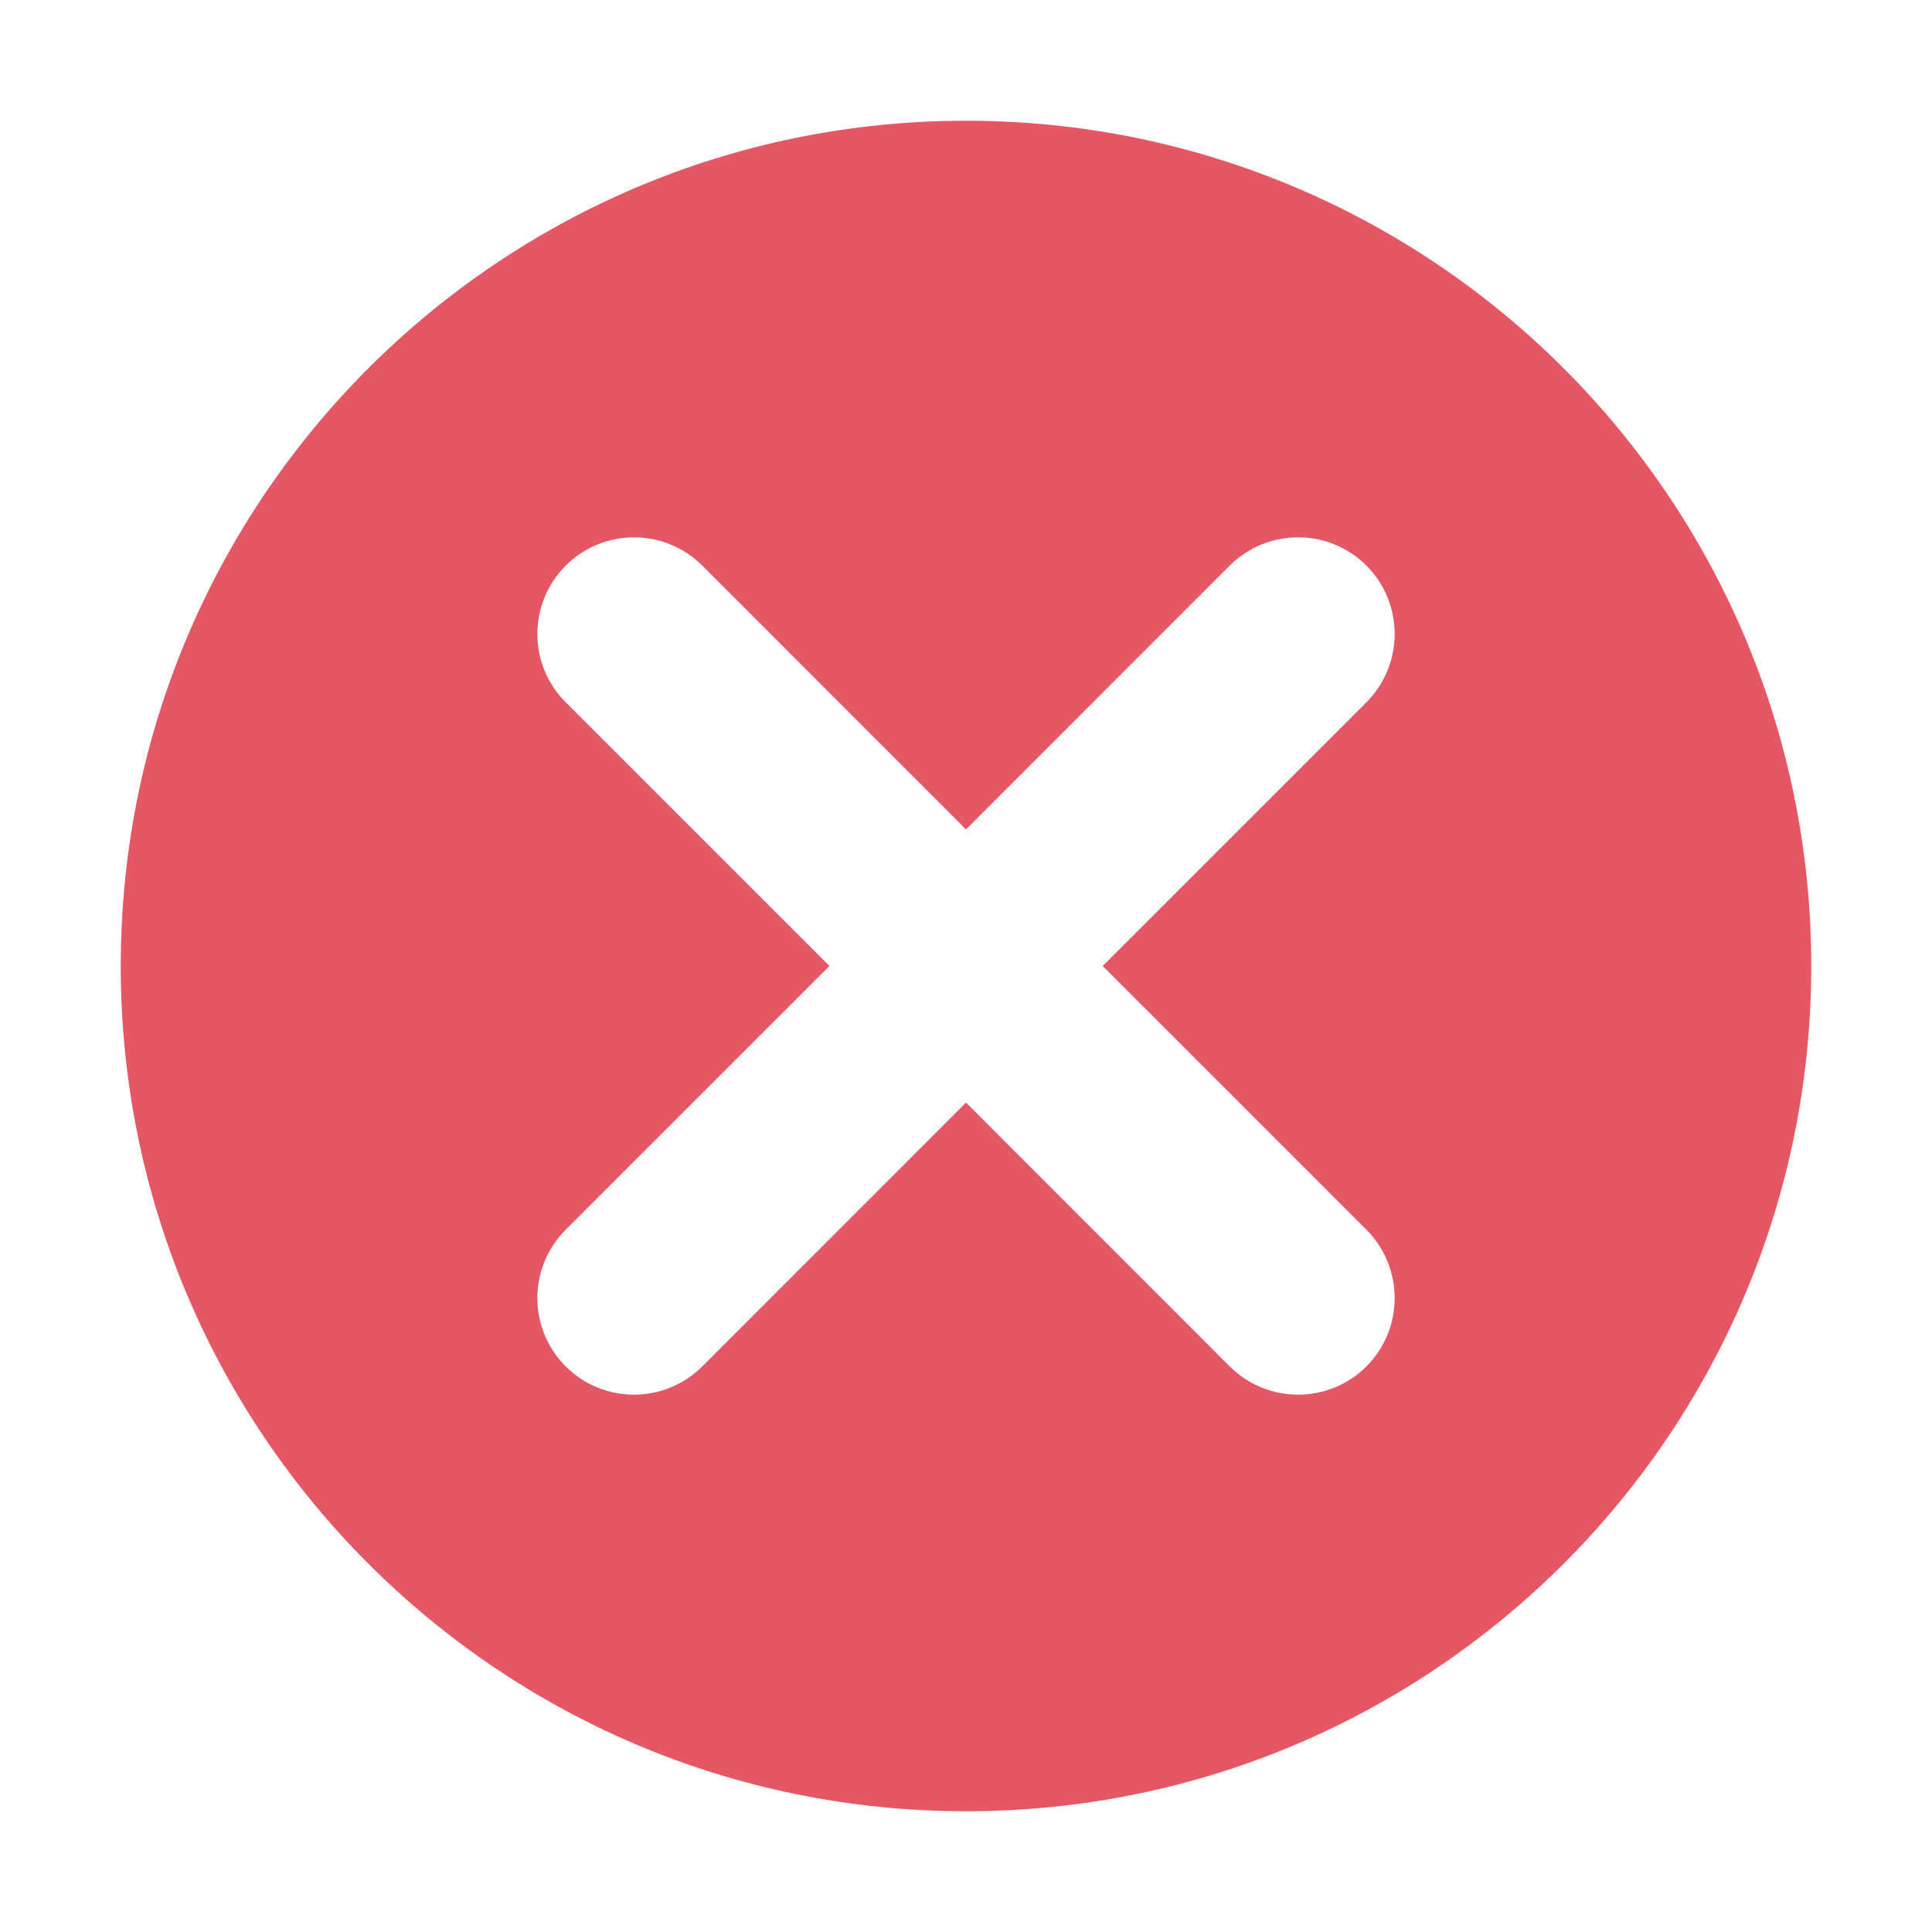 <svg width="16" height="16" viewBox="0 0 16 16" fill="none" xmlns="http://www.w3.org/2000/svg">
<path fill-rule="evenodd" clip-rule="evenodd" d="M8 15C11.866 15 15 11.866 15 8C15 4.134 11.866 1 8 1C4.134 1 1 4.134 1 8C1 11.866 4.134 15 8 15ZM5.816 4.684C5.503 4.372 4.997 4.372 4.685 4.684C4.372 4.997 4.372 5.503 4.685 5.816L6.869 8L4.685 10.184C4.372 10.497 4.372 11.003 4.685 11.316C4.997 11.628 5.503 11.628 5.816 11.316L8 9.131L10.184 11.316C10.497 11.628 11.004 11.628 11.316 11.316C11.628 11.003 11.628 10.497 11.316 10.184L9.132 8L11.316 5.816C11.628 5.503 11.628 4.997 11.316 4.684C11.004 4.372 10.497 4.372 10.184 4.684L8 6.869L5.816 4.684Z" fill="#E55765"/>
</svg>
